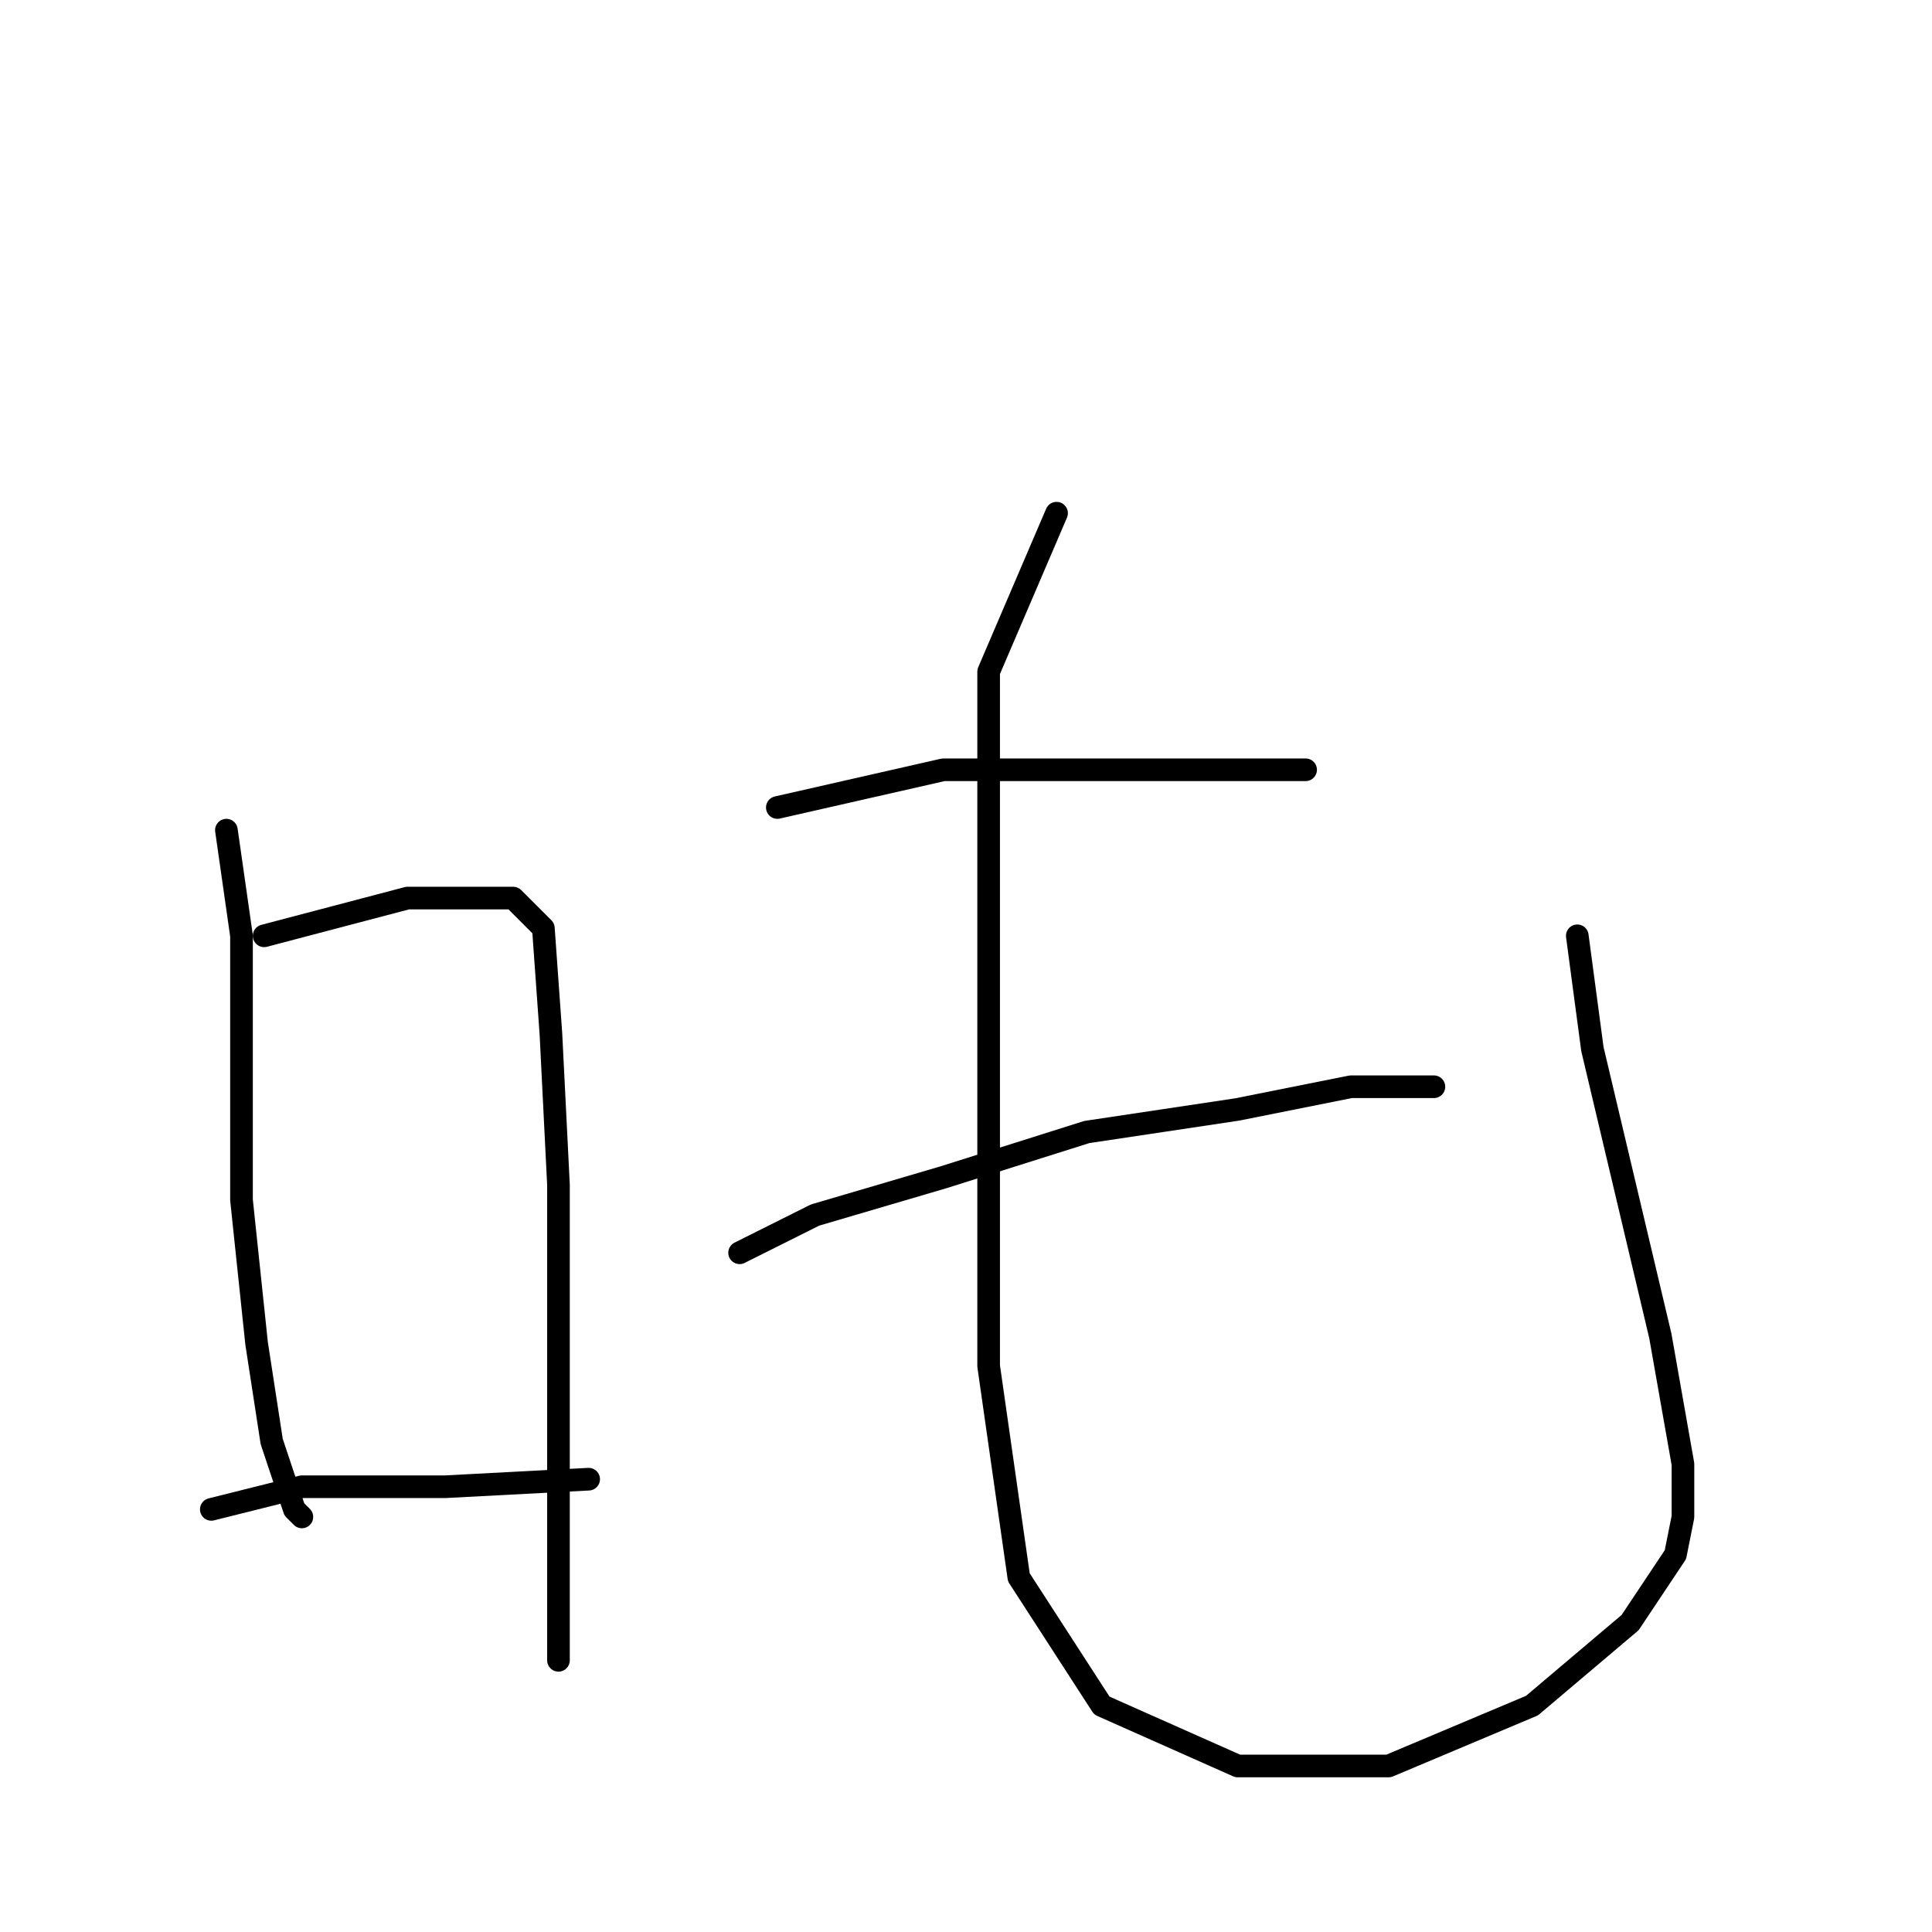 <?xml version="1.0" standalone="no"?>
    <svg width="256" height="256" xmlns="http://www.w3.org/2000/svg" version="1.1">
    <polyline stroke="black" stroke-width="3" stroke-linecap="round" fill="transparent" stroke-linejoin="round" points="30 110 32 124 32 142 32 159 34 178 36 191 39 200 40 201 40 201 " />
        <polyline stroke="black" stroke-width="3" stroke-linecap="round" fill="transparent" stroke-linejoin="round" points="35 124 54 119 62 119 68 119 72 123 73 137 74 157 74 178 74 199 74 215 74 220 74 220 " />
        <polyline stroke="black" stroke-width="3" stroke-linecap="round" fill="transparent" stroke-linejoin="round" points="28 200 40 197 59 197 78 196 78 196 " />
        <polyline stroke="black" stroke-width="3" stroke-linecap="round" fill="transparent" stroke-linejoin="round" points="103 107 125 102 140 102 157 102 169 102 173 102 173 102 " />
        <polyline stroke="black" stroke-width="3" stroke-linecap="round" fill="transparent" stroke-linejoin="round" points="98 166 108 161 125 156 144 150 164 147 179 144 188 144 190 144 190 144 " />
        <polyline stroke="black" stroke-width="3" stroke-linecap="round" fill="transparent" stroke-linejoin="round" points="140 68 131 89 131 115 131 147 131 181 135 209 146 226 164 234 184 234 203 226 216 215 222 206 223 201 223 194 220 177 211 139 209 124 209 124 " />
        </svg>